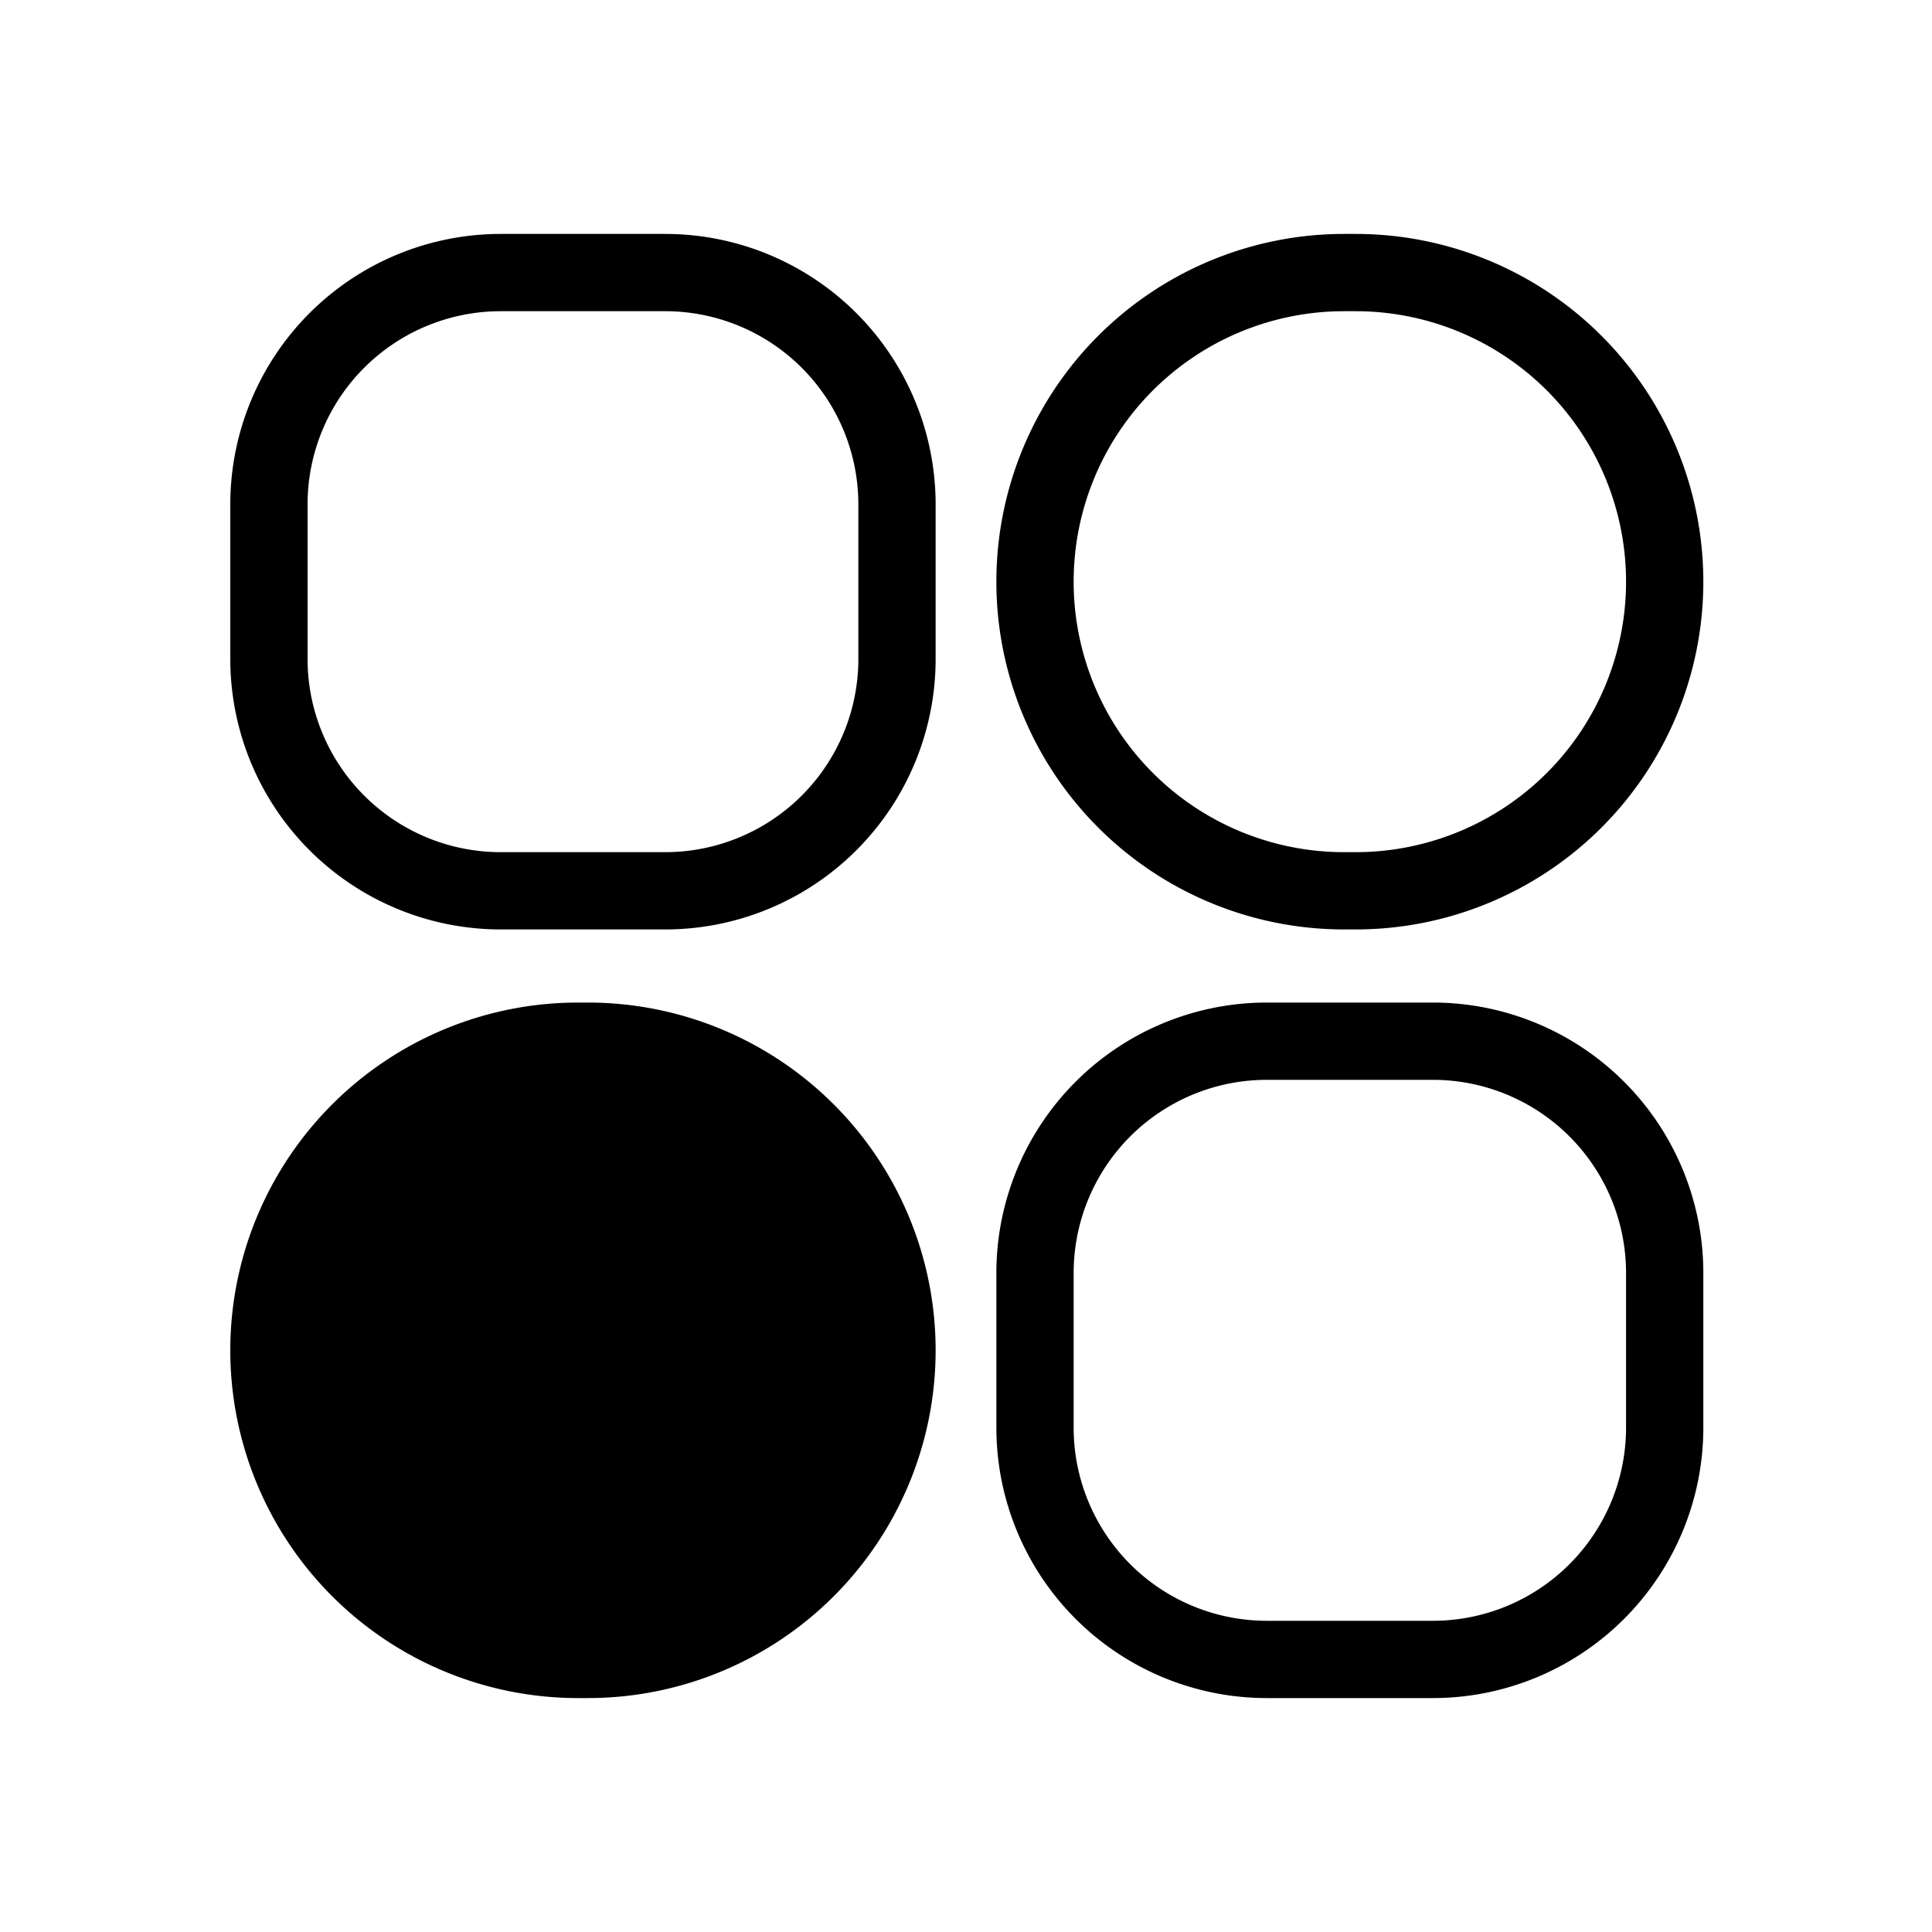 <svg xmlns="http://www.w3.org/2000/svg" width="25" height="25" viewBox="0 0 25 25"><path d="M8.607 3.027H6.48a3.5 3.5 0 0 0-3.5 3.5v2a3.5 3.5 0 0 0 3.5 3.5H8.607a3.5 3.5 0 0 0 3.5-3.5v-2A3.5 3.5 0 0 0 8.607 3.027zm2.5 5.5a2.5 2.5 0 0 1-2.5 2.5H6.48a2.5 2.5 0 0 1-2.5-2.5v-2a2.5 2.5 0 0 1 2.5-2.5H8.607a2.5 2.5 0 0 1 2.5 2.5zM7.607 12.973H7.48a4.5 4.5 0 0 0 0 9h.127a4.5 4.5 0 0 0 0-9zM17.393 12.027h.148a4.5 4.5 0 1 0 0-9h-.148a4.5 4.5 0 0 0 0 9zm0-8h.148a3.5 3.5 0 1 1 0 7h-.148a3.5 3.5 0 0 1 0-7zM18.541 12.973H16.393a3.5 3.5 0 0 0-3.5 3.5v2a3.5 3.5 0 0 0 3.5 3.5h2.148a3.5 3.5 0 0 0 3.5-3.5v-2A3.5 3.5 0 0 0 18.541 12.973zm2.5 5.5a2.5 2.5 0 0 1-2.5 2.5H16.393a2.5 2.5 0 0 1-2.5-2.5v-2a2.5 2.5 0 0 1 2.5-2.5h2.148a2.5 2.5 0 0 1 2.5 2.5z"/></svg>